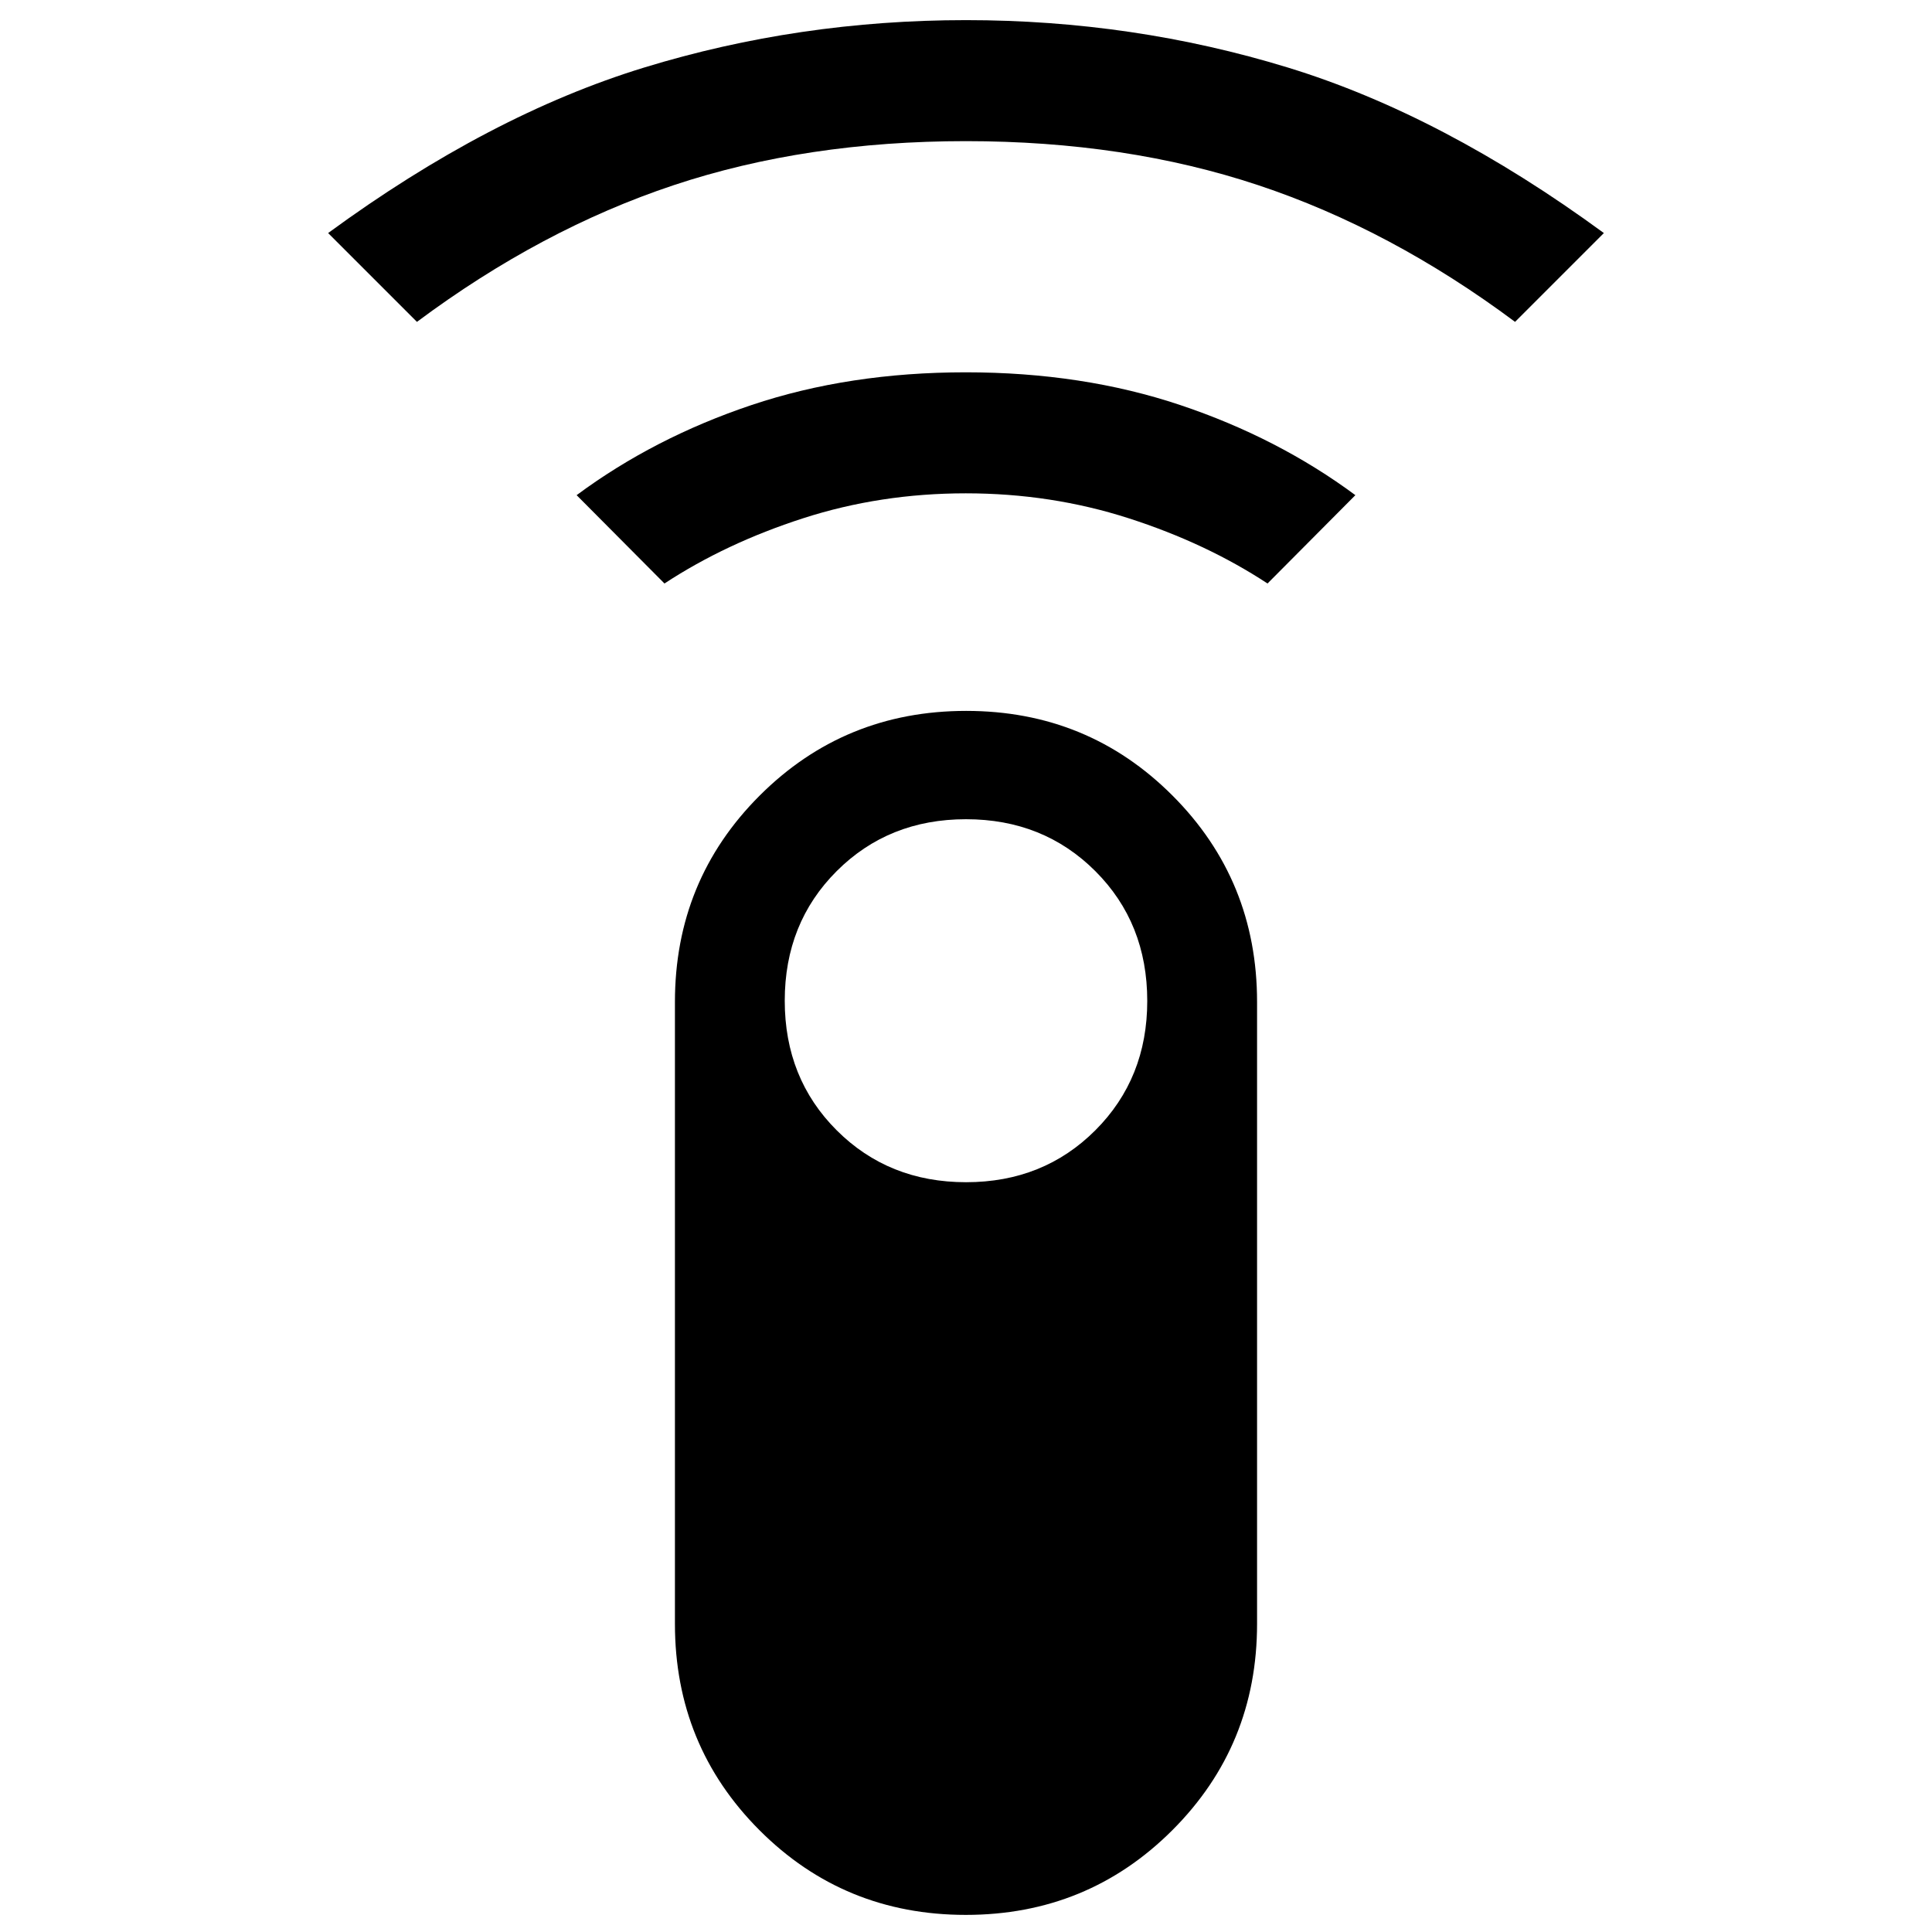 <svg xmlns="http://www.w3.org/2000/svg" height="48" viewBox="0 -960 960 960" width="48"><path d="m207.174-800.065-44.131-44.131q80.168-58.706 157.063-82.255Q397-950 480-950t159.894 23.549q76.895 23.549 157.063 82.255l-44.131 44.131q-61.761-46.022-127.599-67.913-65.838-21.892-145.275-21.892-79.436 0-145.227 21.892-65.79 21.891-127.551 67.913Zm123 130-43.652-43.892q38.449-28.521 86.915-44.782Q421.903-775 479.899-775q57.997 0 106.538 16.261t87.041 44.782l-43.652 43.892q-30.5-20.022-69.007-32.413-38.507-12.392-80.924-12.392-42.417 0-80.819 12.392-38.402 12.391-68.902 32.413ZM479.909-8.5q-60.508 0-102.524-42.08-42.015-42.08-42.015-102.55v-309q0-60.471 42.107-102.551 42.107-42.08 102.614-42.08 60.508 0 102.524 42.08 42.015 42.08 42.015 102.551v309q0 60.47-42.107 102.55T479.909-8.5Zm.121-364.065q38.459 0 64.247-25.809 25.788-25.81 25.788-64.256 0-38.728-25.809-64.517-25.809-25.788-64.256-25.788t-64.256 25.788q-25.809 25.789-25.809 64.397 0 38.608 25.818 64.397 25.817 25.788 64.277 25.788Z"/></svg>
